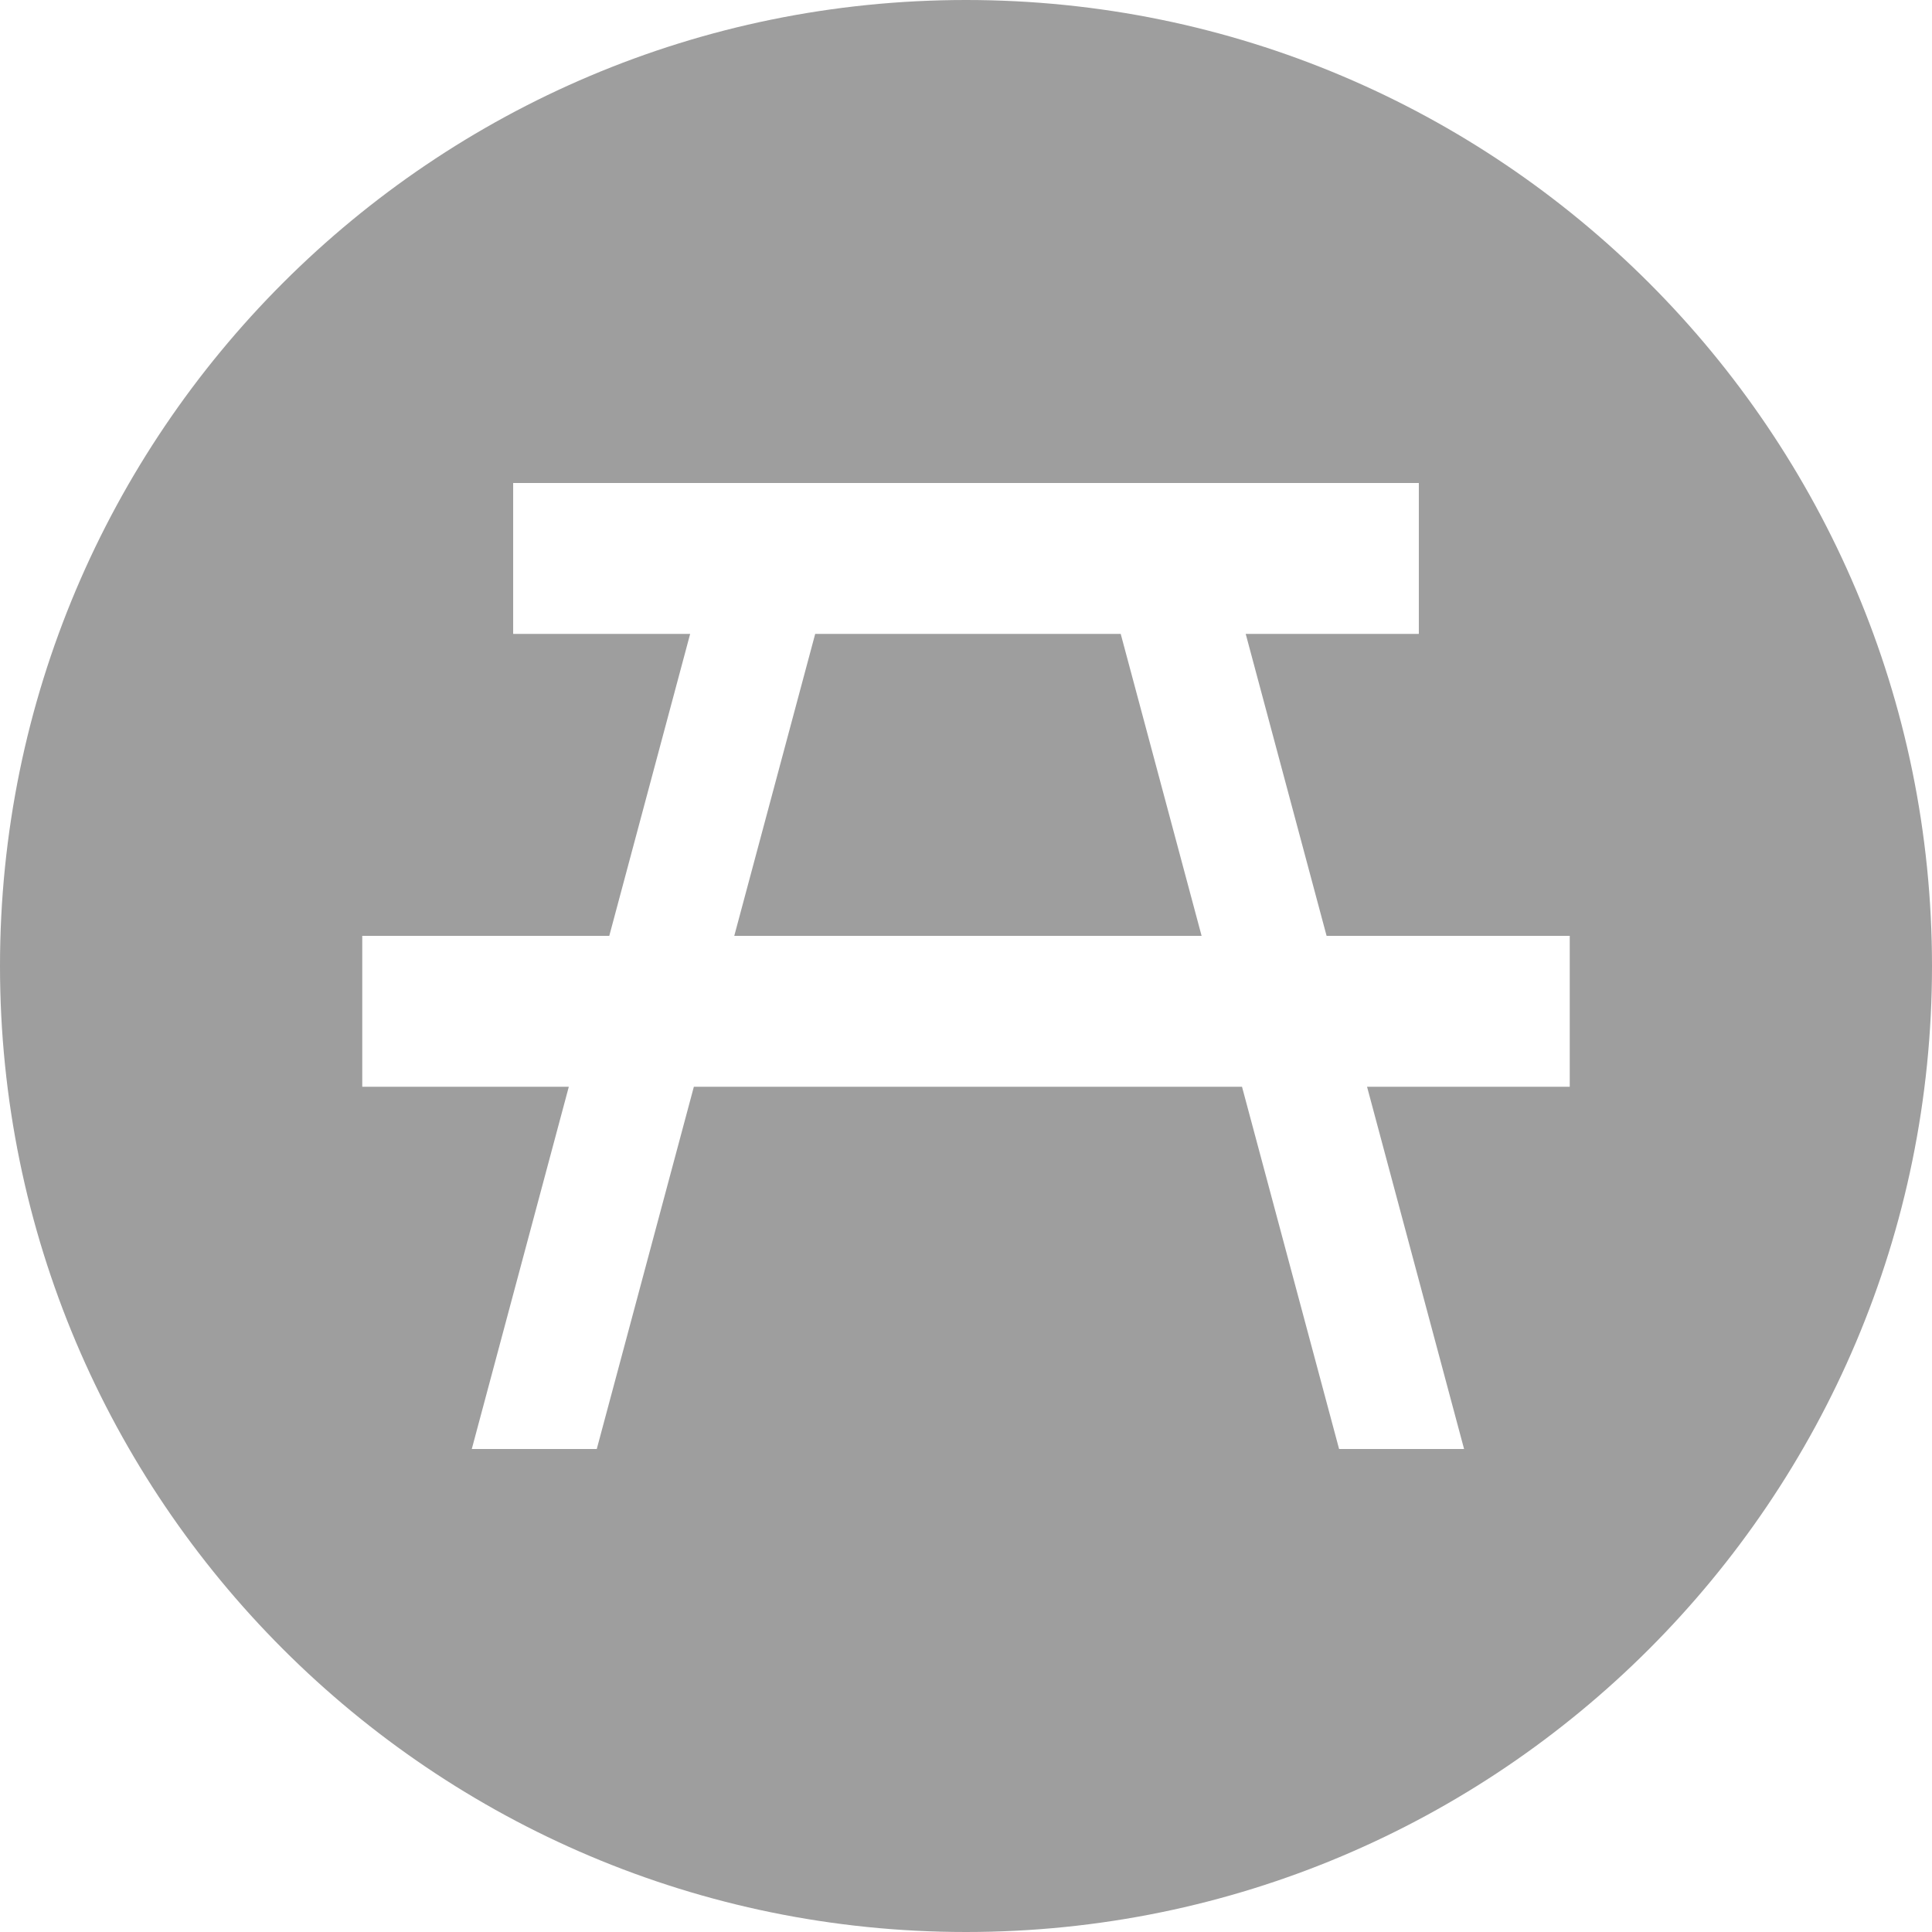 <svg width="36" height="36" viewBox="0 0 36 36" fill="none" xmlns="http://www.w3.org/2000/svg">
<path fill-rule="evenodd" clip-rule="evenodd" d="M18 36C27.941 36 36 27.941 36 18C36 8.059 27.941 0 18 0C8.059 0 0 8.059 0 18C0 27.941 8.059 36 18 36ZM26.438 11.812V9H9.562V11.812H12.86L11.353 17.438H6.75V20.25H10.599L8.791 27H11.12L12.929 20.25H23.143L24.952 27H27.281L25.473 20.25H29.25V17.438H24.719L23.212 11.812H26.438ZM20.883 11.812H15.19L13.682 17.438H22.39L20.883 11.812Z" fill="black" fill-opacity="0.38"/>
</svg>
